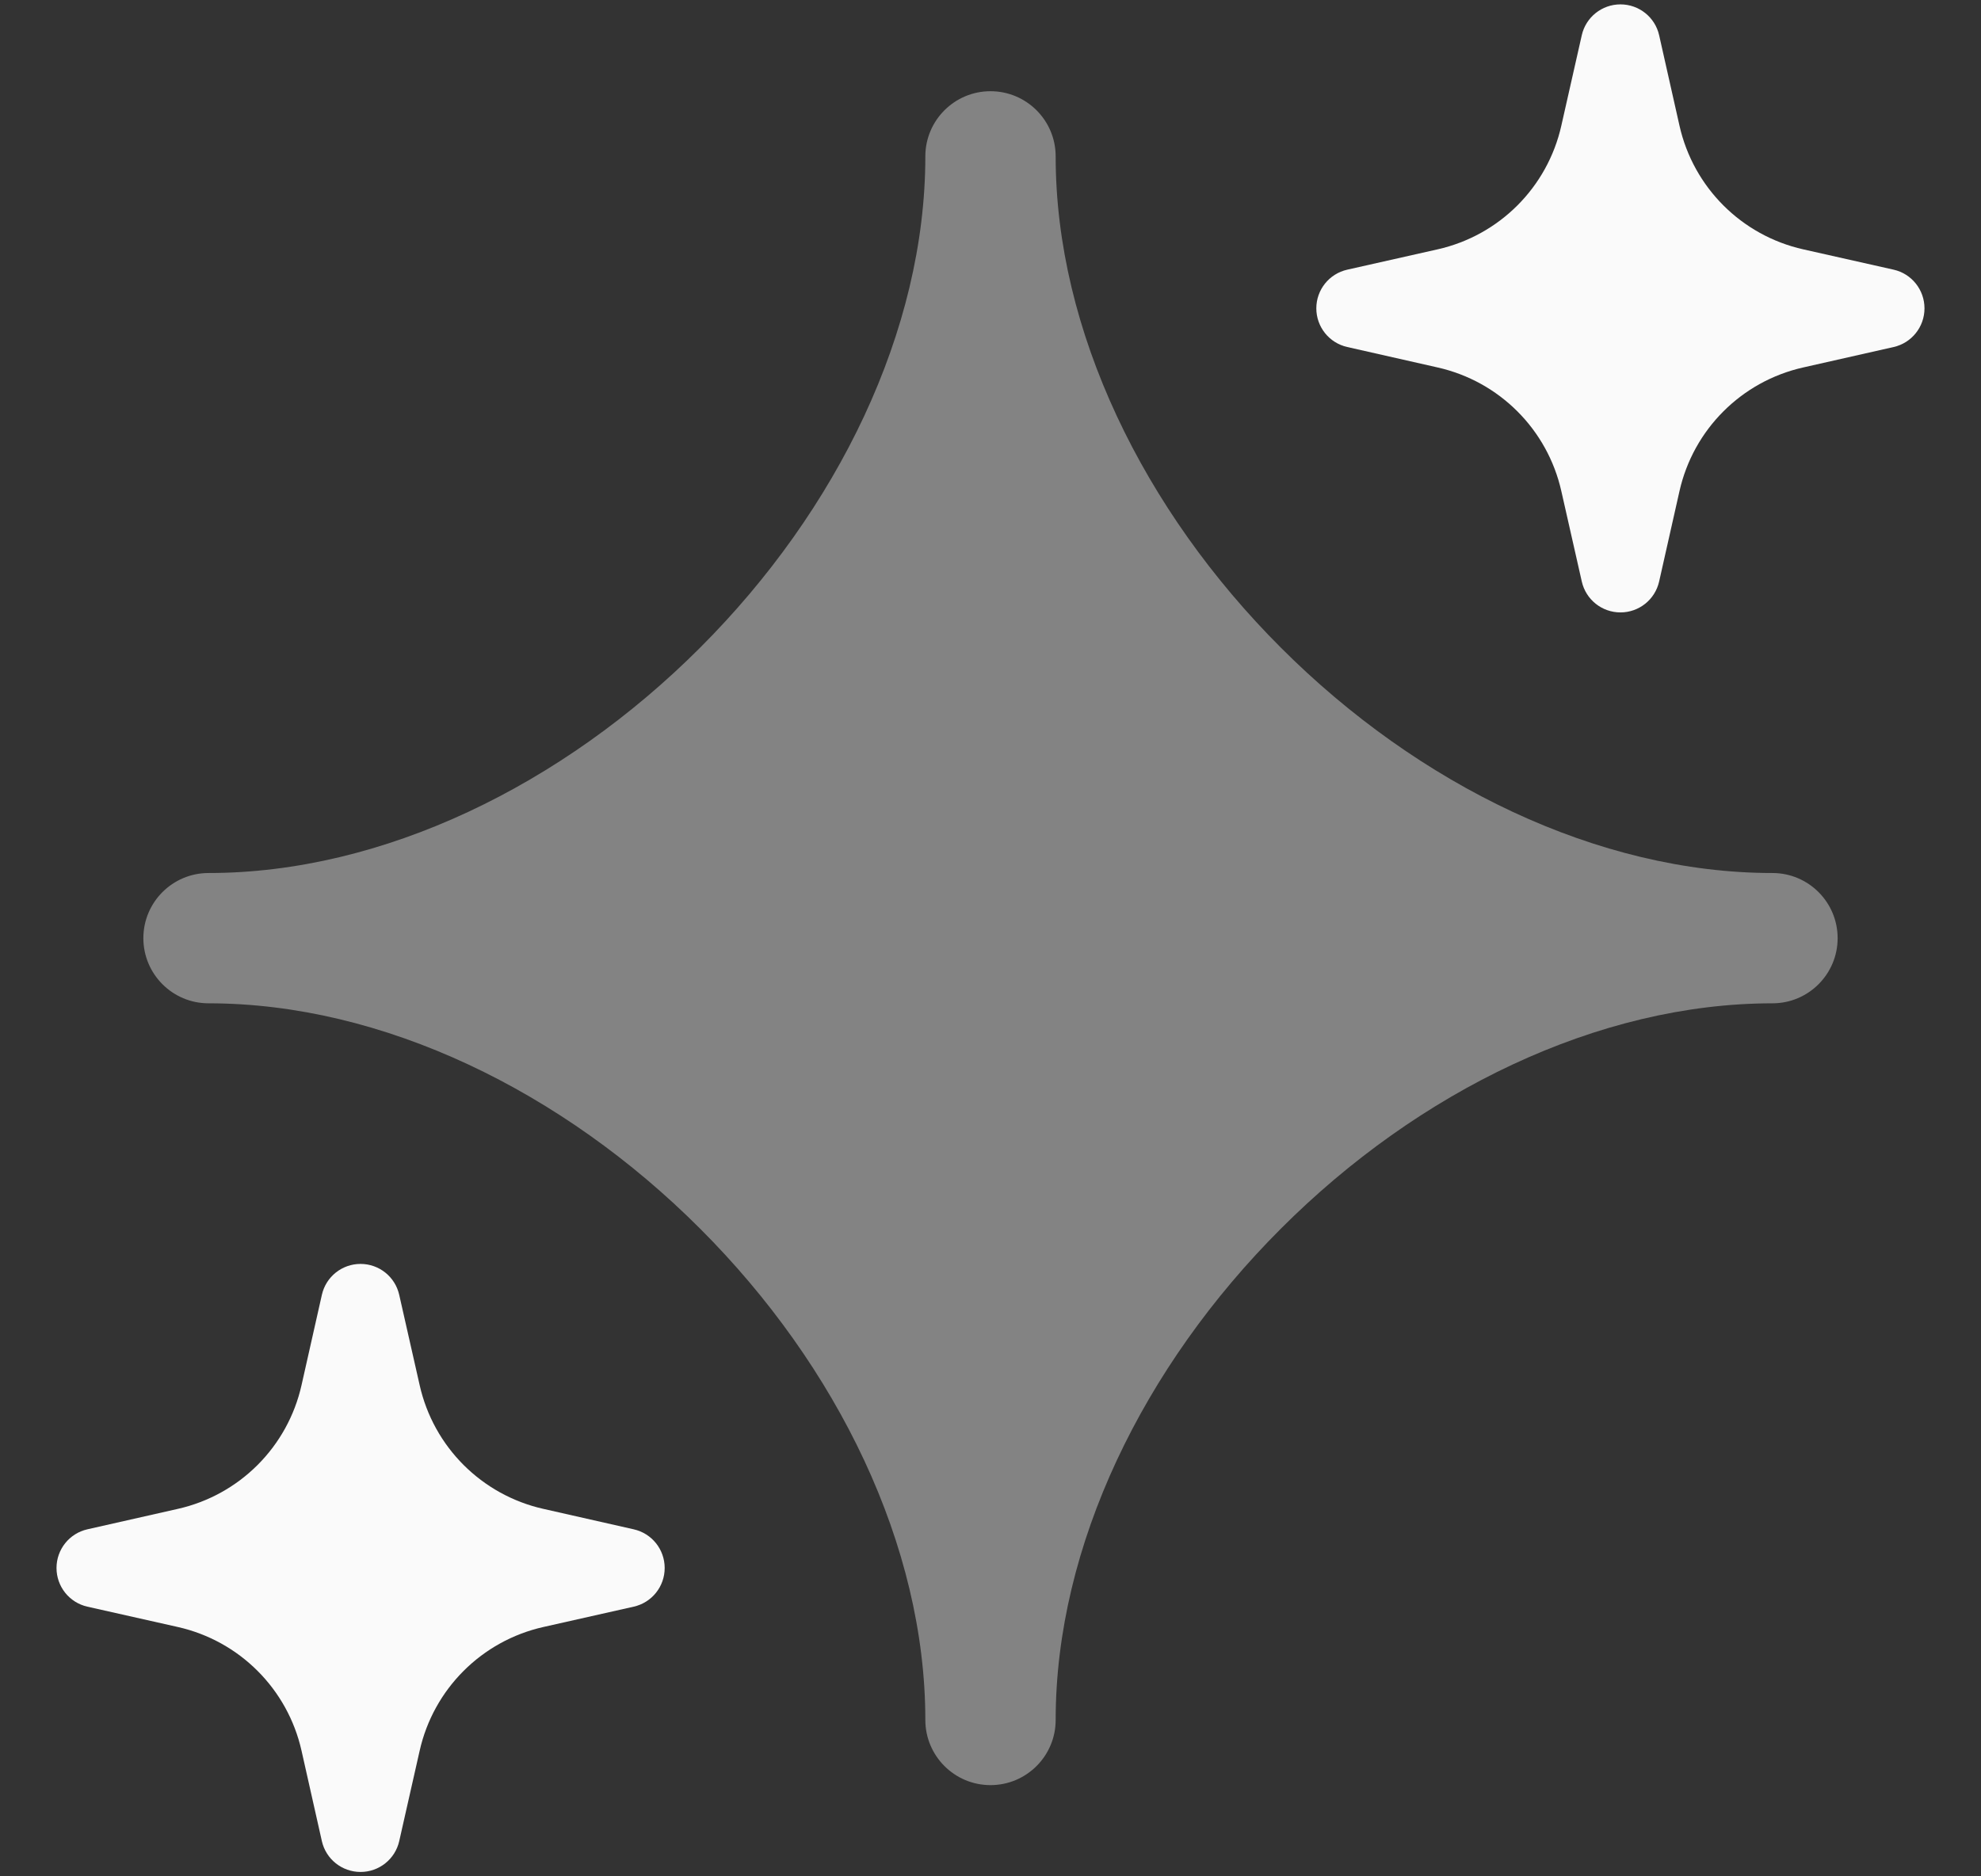 <svg width="19" height="18" viewBox="0 0 19 18" fill="none" xmlns="http://www.w3.org/2000/svg">
<rect x="0" y="0" width="19" height="18" fill="#333333" stroke="none"/>
<path opacity="0.4" d="M9.5 0.875C9.845 0.875 10.125 1.155 10.125 1.5C10.125 3.172 10.967 4.896 12.286 6.214C13.604 7.533 15.328 8.375 17 8.375C17.345 8.375 17.625 8.655 17.625 9C17.625 9.345 17.345 9.625 17 9.625C15.328 9.625 13.604 10.467 12.286 11.786C10.967 13.104 10.125 14.828 10.125 16.5C10.125 16.845 9.845 17.125 9.5 17.125C9.155 17.125 8.875 16.845 8.875 16.5C8.875 14.828 8.033 13.104 6.714 11.786C5.396 10.467 3.672 9.625 2 9.625C1.655 9.625 1.375 9.345 1.375 9C1.375 8.655 1.655 8.375 2 8.375C3.672 8.375 5.396 7.533 6.714 6.214C8.033 4.896 8.875 3.172 8.875 1.5C8.875 1.155 9.155 0.875 9.5 0.875Z" fill="#FAFAFA"/>
<path d="M15.542 0.042C15.72 0.042 15.874 0.165 15.913 0.338L16.108 1.205C16.241 1.797 16.703 2.259 17.295 2.392L18.162 2.587C18.335 2.626 18.458 2.78 18.458 2.958C18.458 3.136 18.335 3.29 18.162 3.329L17.295 3.525C16.703 3.658 16.241 4.12 16.108 4.712L15.913 5.578C15.874 5.752 15.72 5.875 15.542 5.875C15.364 5.875 15.21 5.752 15.171 5.578L14.975 4.712C14.842 4.12 14.38 3.658 13.788 3.525L12.922 3.329C12.748 3.29 12.625 3.136 12.625 2.958C12.625 2.78 12.748 2.626 12.922 2.587L13.788 2.392C14.38 2.259 14.842 1.797 14.975 1.205L15.171 0.338C15.21 0.165 15.364 0.042 15.542 0.042Z" fill="#FAFAFA"/>
<path d="M3.458 12.125C3.636 12.125 3.79 12.248 3.829 12.422L4.025 13.288C4.158 13.88 4.62 14.342 5.212 14.475L6.078 14.671C6.252 14.71 6.375 14.864 6.375 15.042C6.375 15.22 6.252 15.374 6.078 15.413L5.212 15.608C4.62 15.741 4.158 16.203 4.025 16.795L3.829 17.662C3.79 17.835 3.636 17.958 3.458 17.958C3.28 17.958 3.126 17.835 3.087 17.662L2.892 16.795C2.759 16.203 2.297 15.741 1.705 15.608L0.838 15.413C0.665 15.374 0.542 15.22 0.542 15.042C0.542 14.864 0.665 14.71 0.838 14.671L1.705 14.475C2.297 14.342 2.759 13.88 2.892 13.288L3.087 12.422C3.126 12.248 3.28 12.125 3.458 12.125Z" fill="#FAFAFA"/>
</svg>
